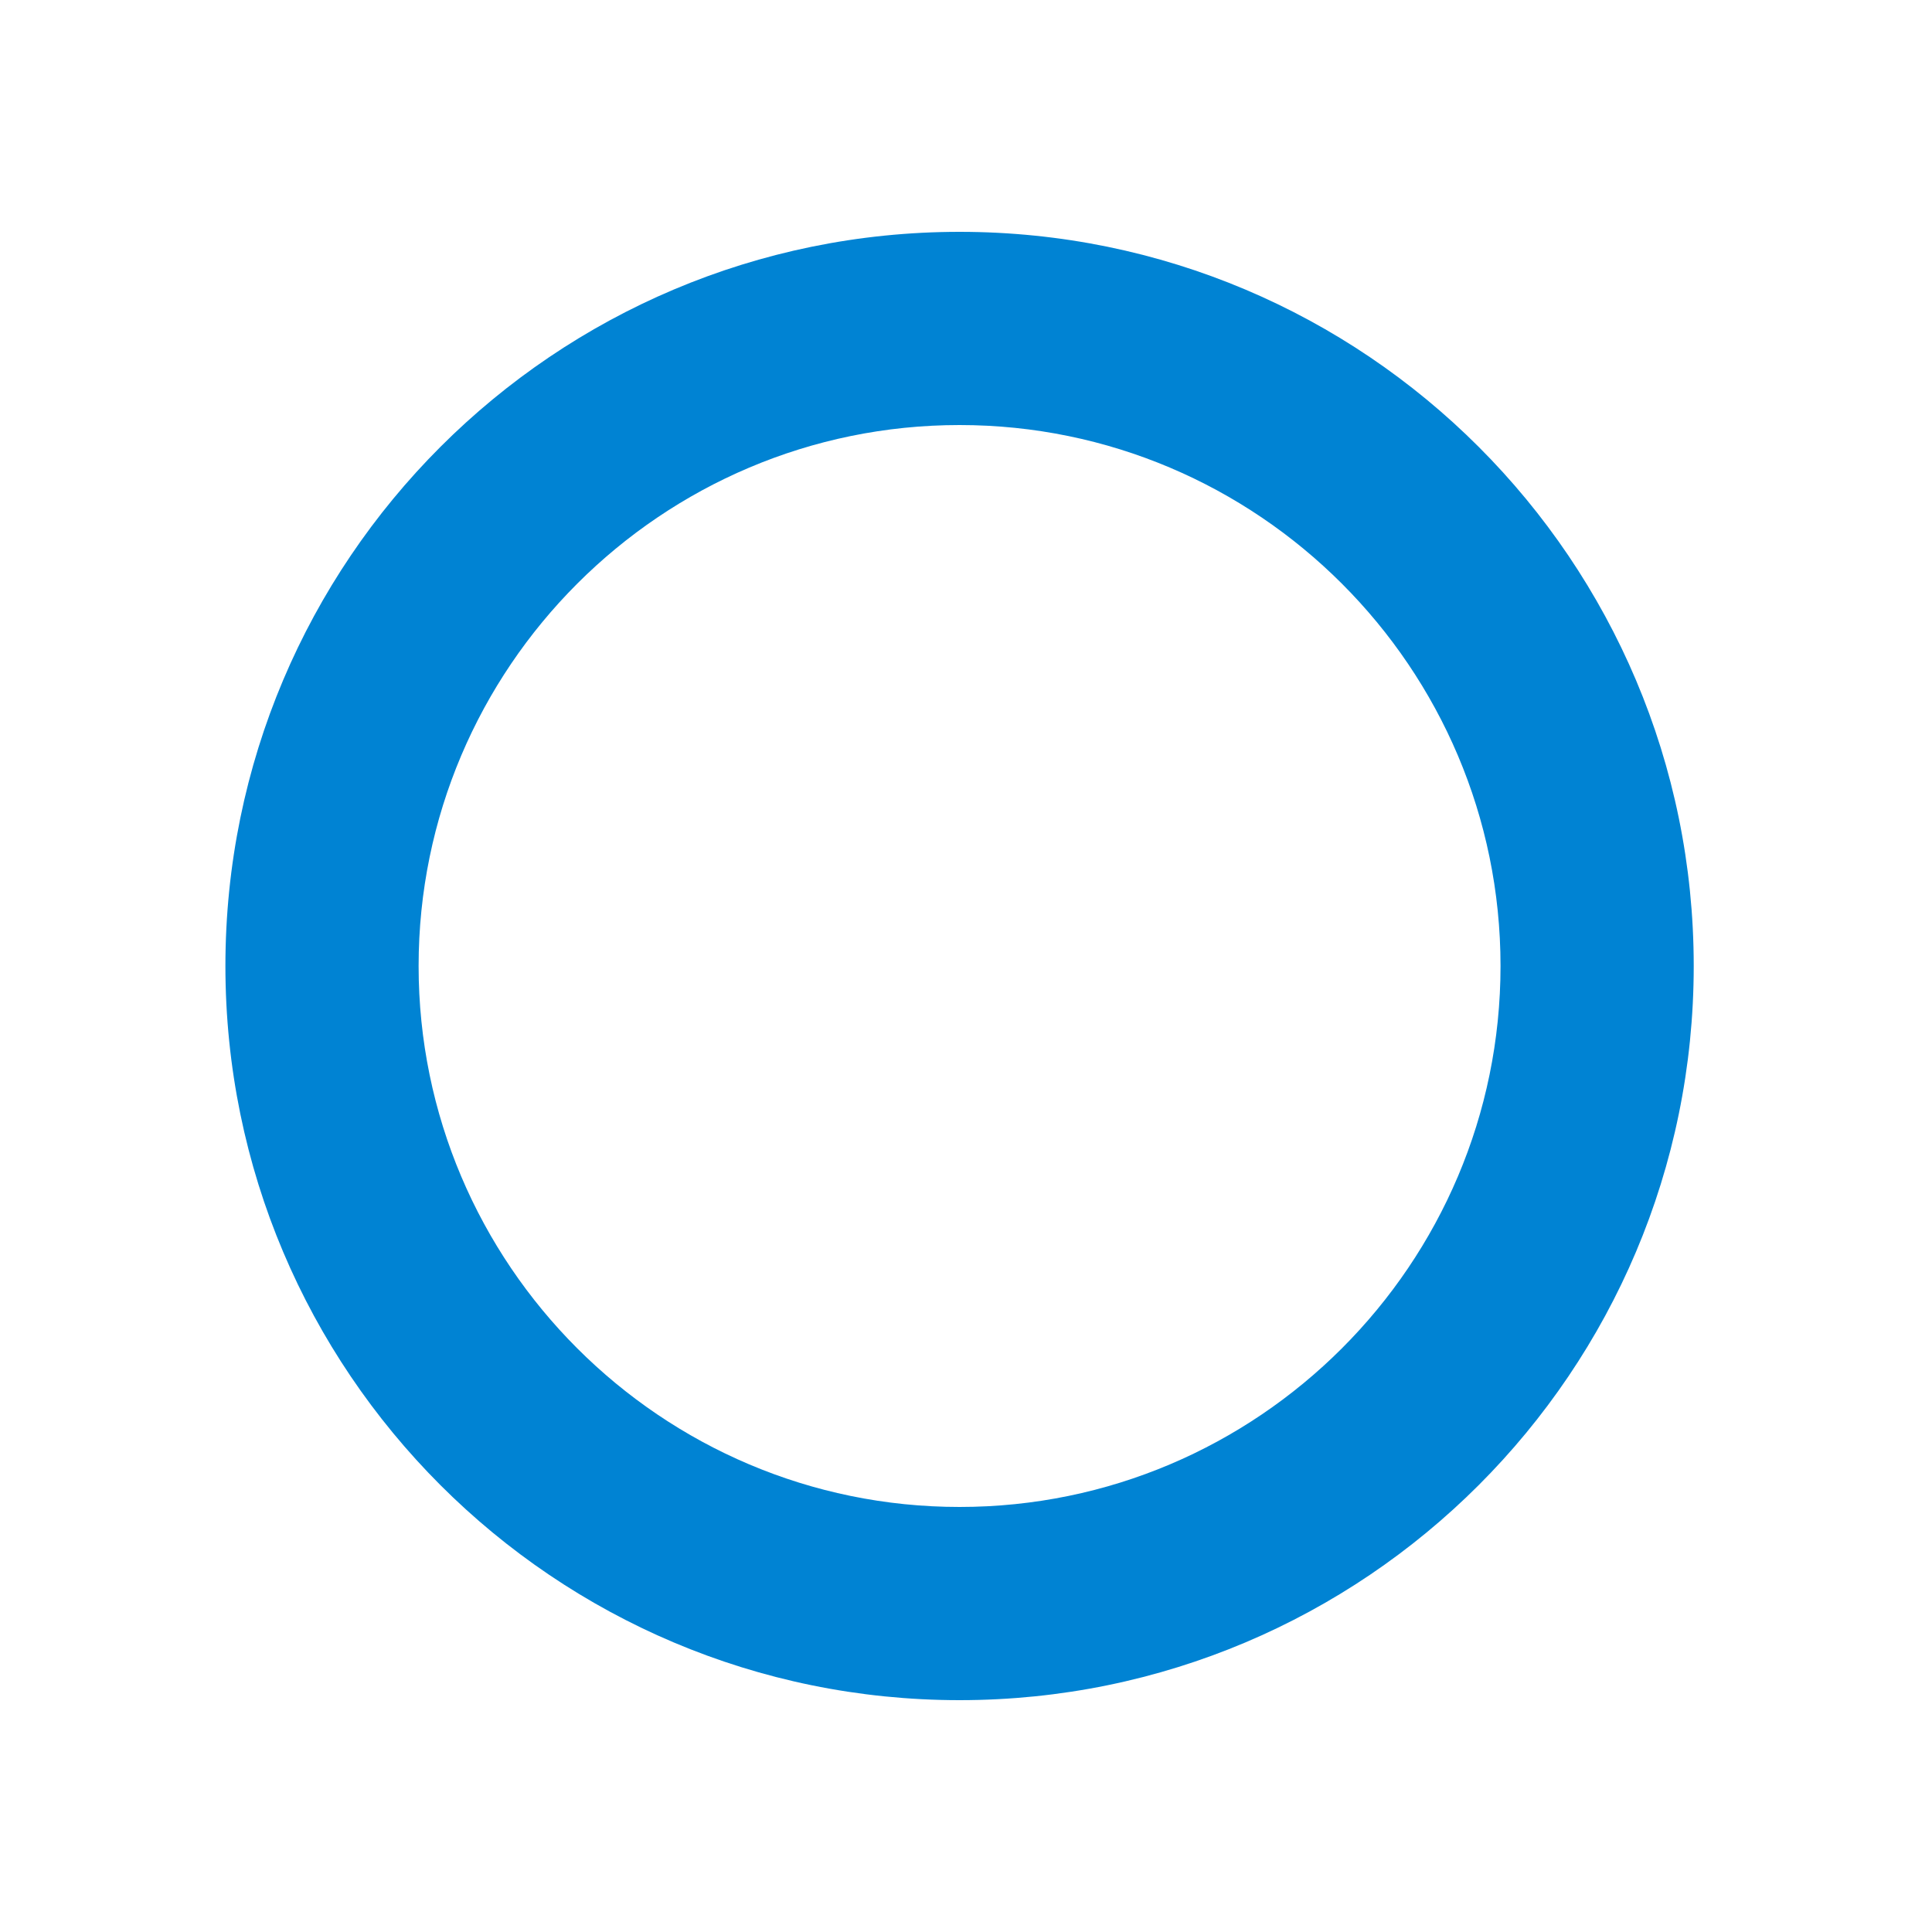 <?xml version="1.0" encoding="utf-8"?>
<!-- Generator: Adobe Illustrator 17.0.0, SVG Export Plug-In . SVG Version: 6.00 Build 0)  -->
<!DOCTYPE svg PUBLIC "-//W3C//DTD SVG 1.1//EN" "http://www.w3.org/Graphics/SVG/1.1/DTD/svg11.dtd">
<svg version="1.1" id="Layer_1" xmlns="http://www.w3.org/2000/svg" xmlns:xlink="http://www.w3.org/1999/xlink" x="0px" y="0px"
	 width="100px" height="100px" viewBox="0 0 100 100" enable-background="new 0 0 100 100" xml:space="preserve">
<path fill="#0083D3" d="M49.667,22c15.439,0,28,12.561,28,28s-12.561,28-28,28s-28-12.561-28-28S34.227,22,49.667,22 M49.667,12
	c-20.987,0-38,17.013-38,38s17.013,38,38,38s38-17.013,38-38S70.653,12,49.667,12L49.667,12z"/>
</svg>
